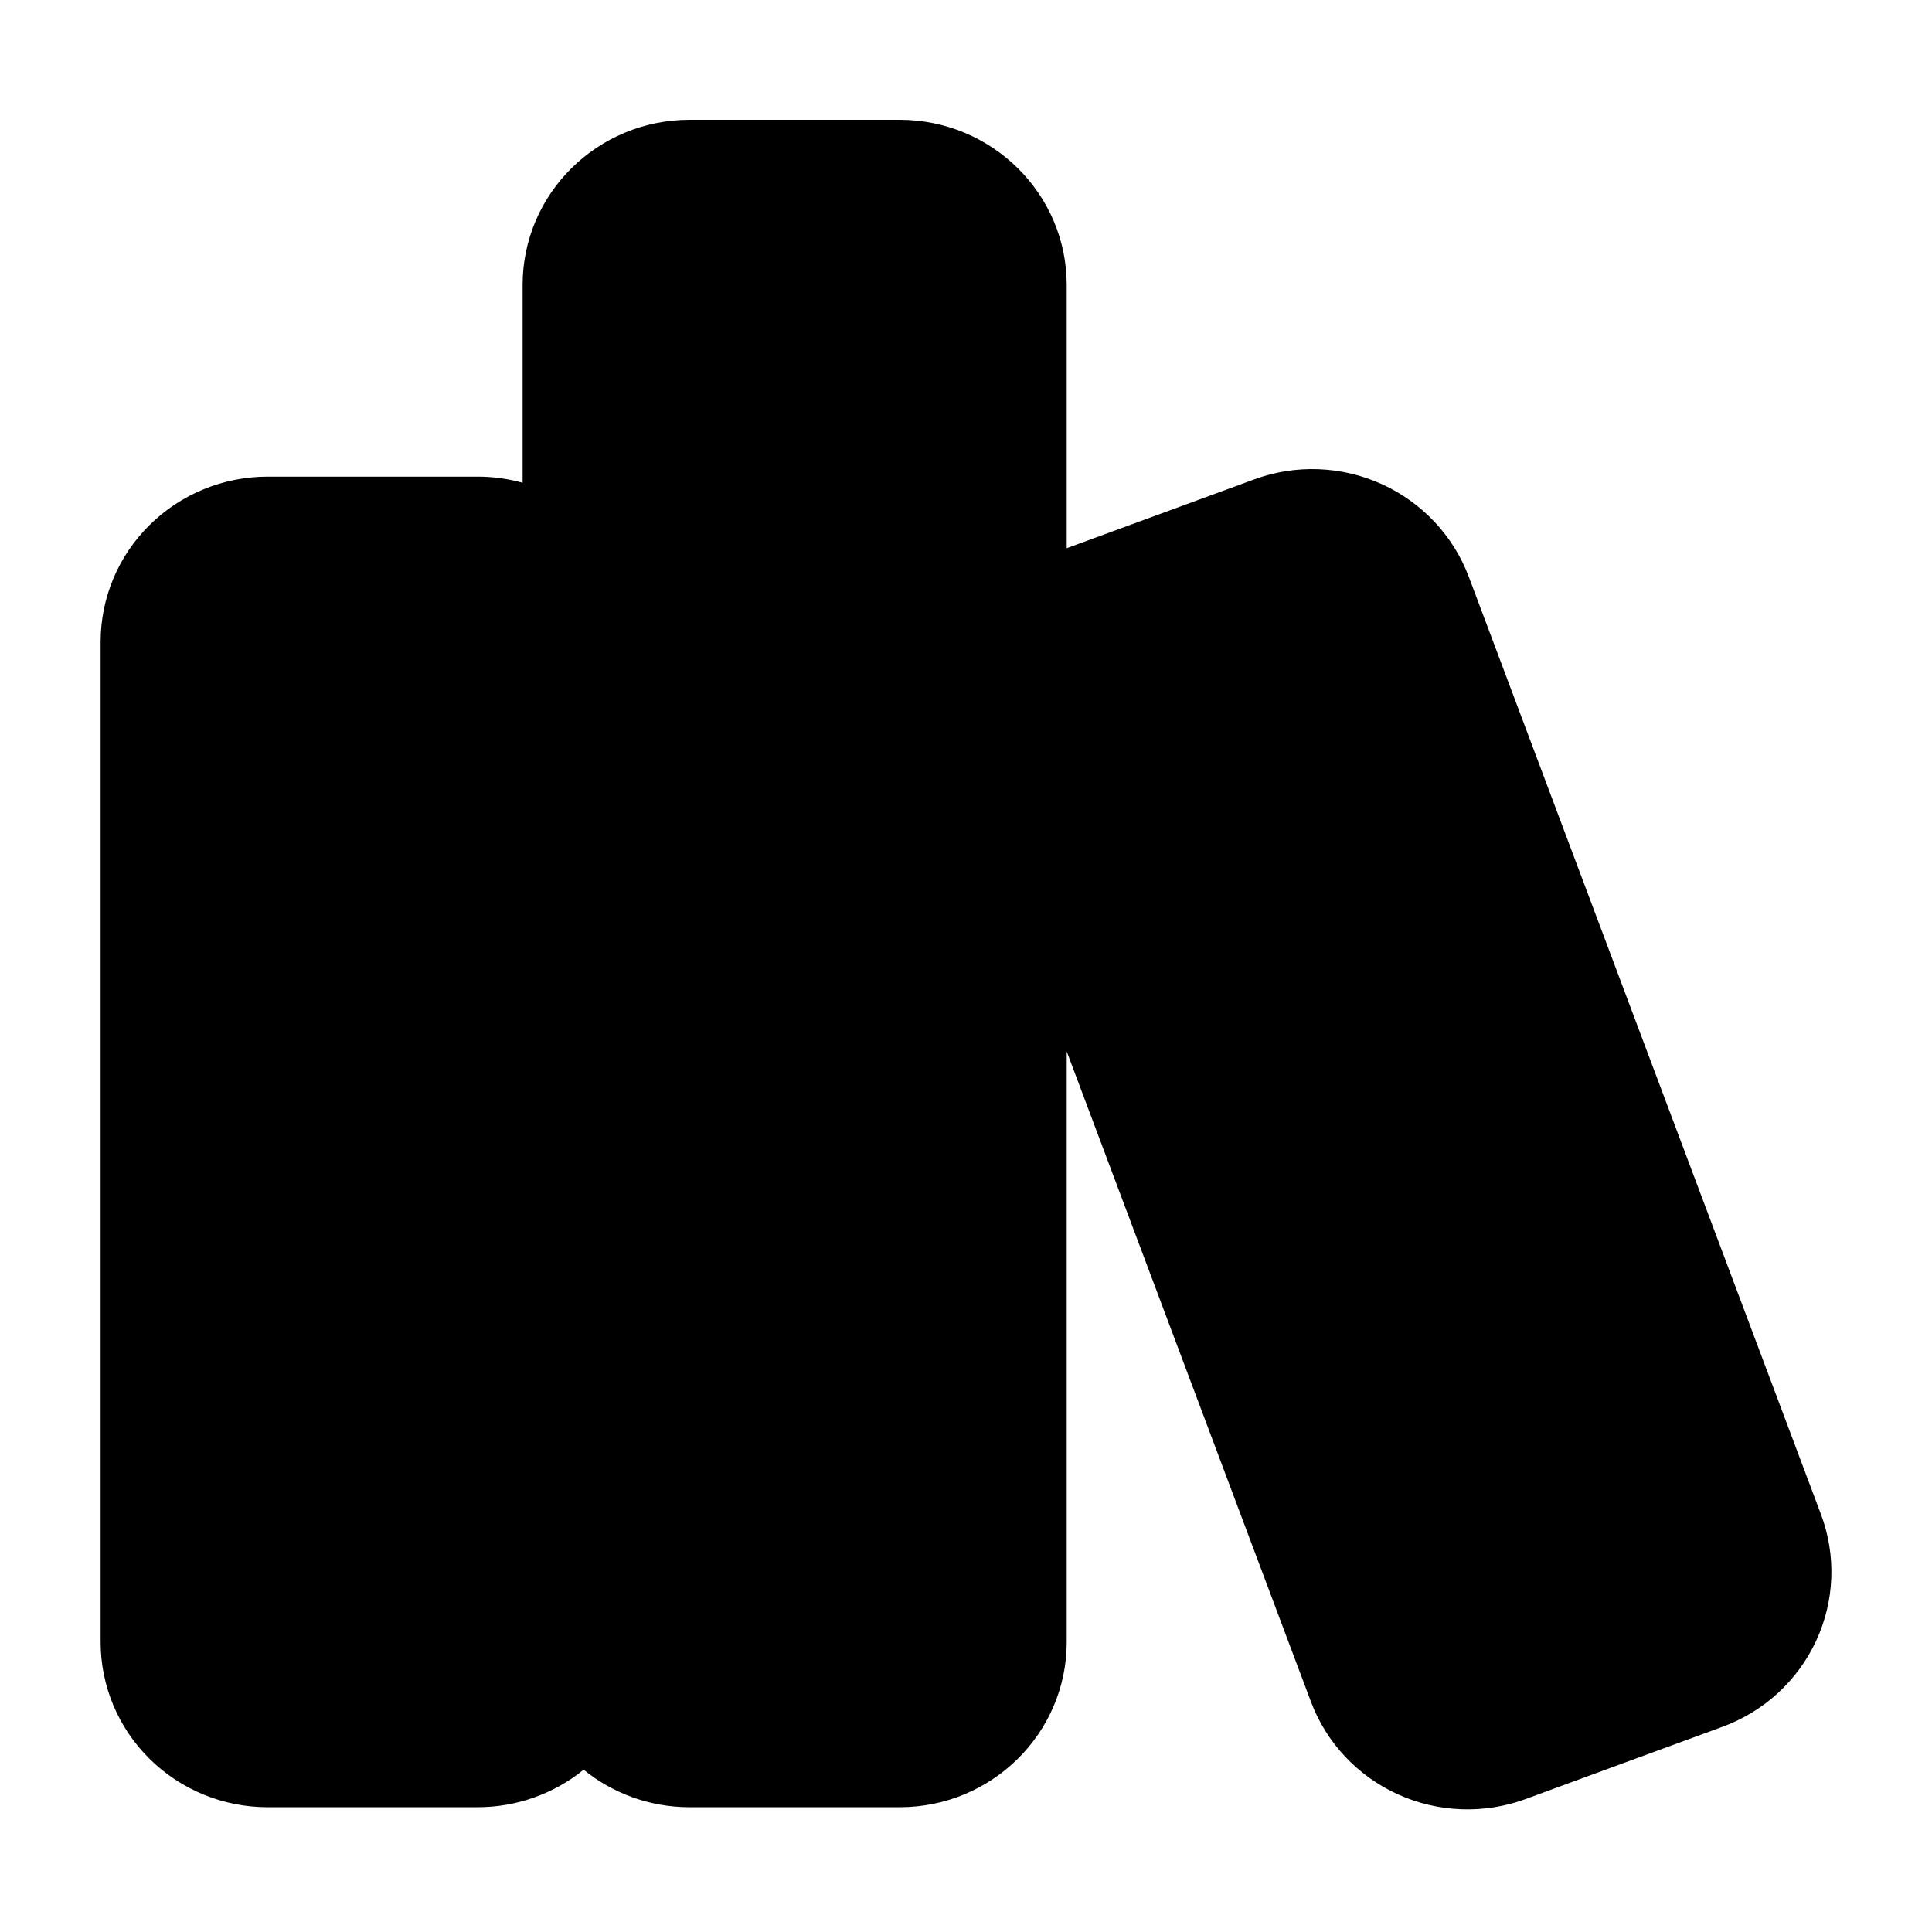 <svg width="24" height="24" viewBox="0 0 24 24" fill="none" xmlns="http://www.w3.org/2000/svg">
<path d="M5.933 5.921C6.124 5.921 6.311 5.947 6.492 5.997V3.54C6.492 2.406 7.421 1.488 8.567 1.488H11.175C12.321 1.488 13.251 2.406 13.251 3.54V6.81L15.578 5.956C16.093 5.766 16.665 5.787 17.165 6.014C17.665 6.241 18.054 6.655 18.246 7.165L22.621 18.812C22.812 19.322 22.791 19.887 22.561 20.382C22.332 20.877 21.914 21.261 21.397 21.451C21.023 21.588 20.599 21.743 20.175 21.899C19.75 22.055 19.326 22.211 18.953 22.348C18.437 22.538 17.865 22.517 17.365 22.29C16.865 22.063 16.476 21.649 16.285 21.139L13.251 13.061V20.398C13.251 21.531 12.321 22.45 11.175 22.45H8.567C8.067 22.45 7.608 22.275 7.25 21.984C6.88 22.284 6.415 22.45 5.933 22.45H3.325C2.775 22.45 2.247 22.234 1.858 21.849C1.468 21.464 1.25 20.942 1.25 20.397V7.973C1.25 7.429 1.468 6.907 1.858 6.522C2.247 6.137 2.775 5.921 3.325 5.921H5.933Z" fill="black"/>
</svg>
